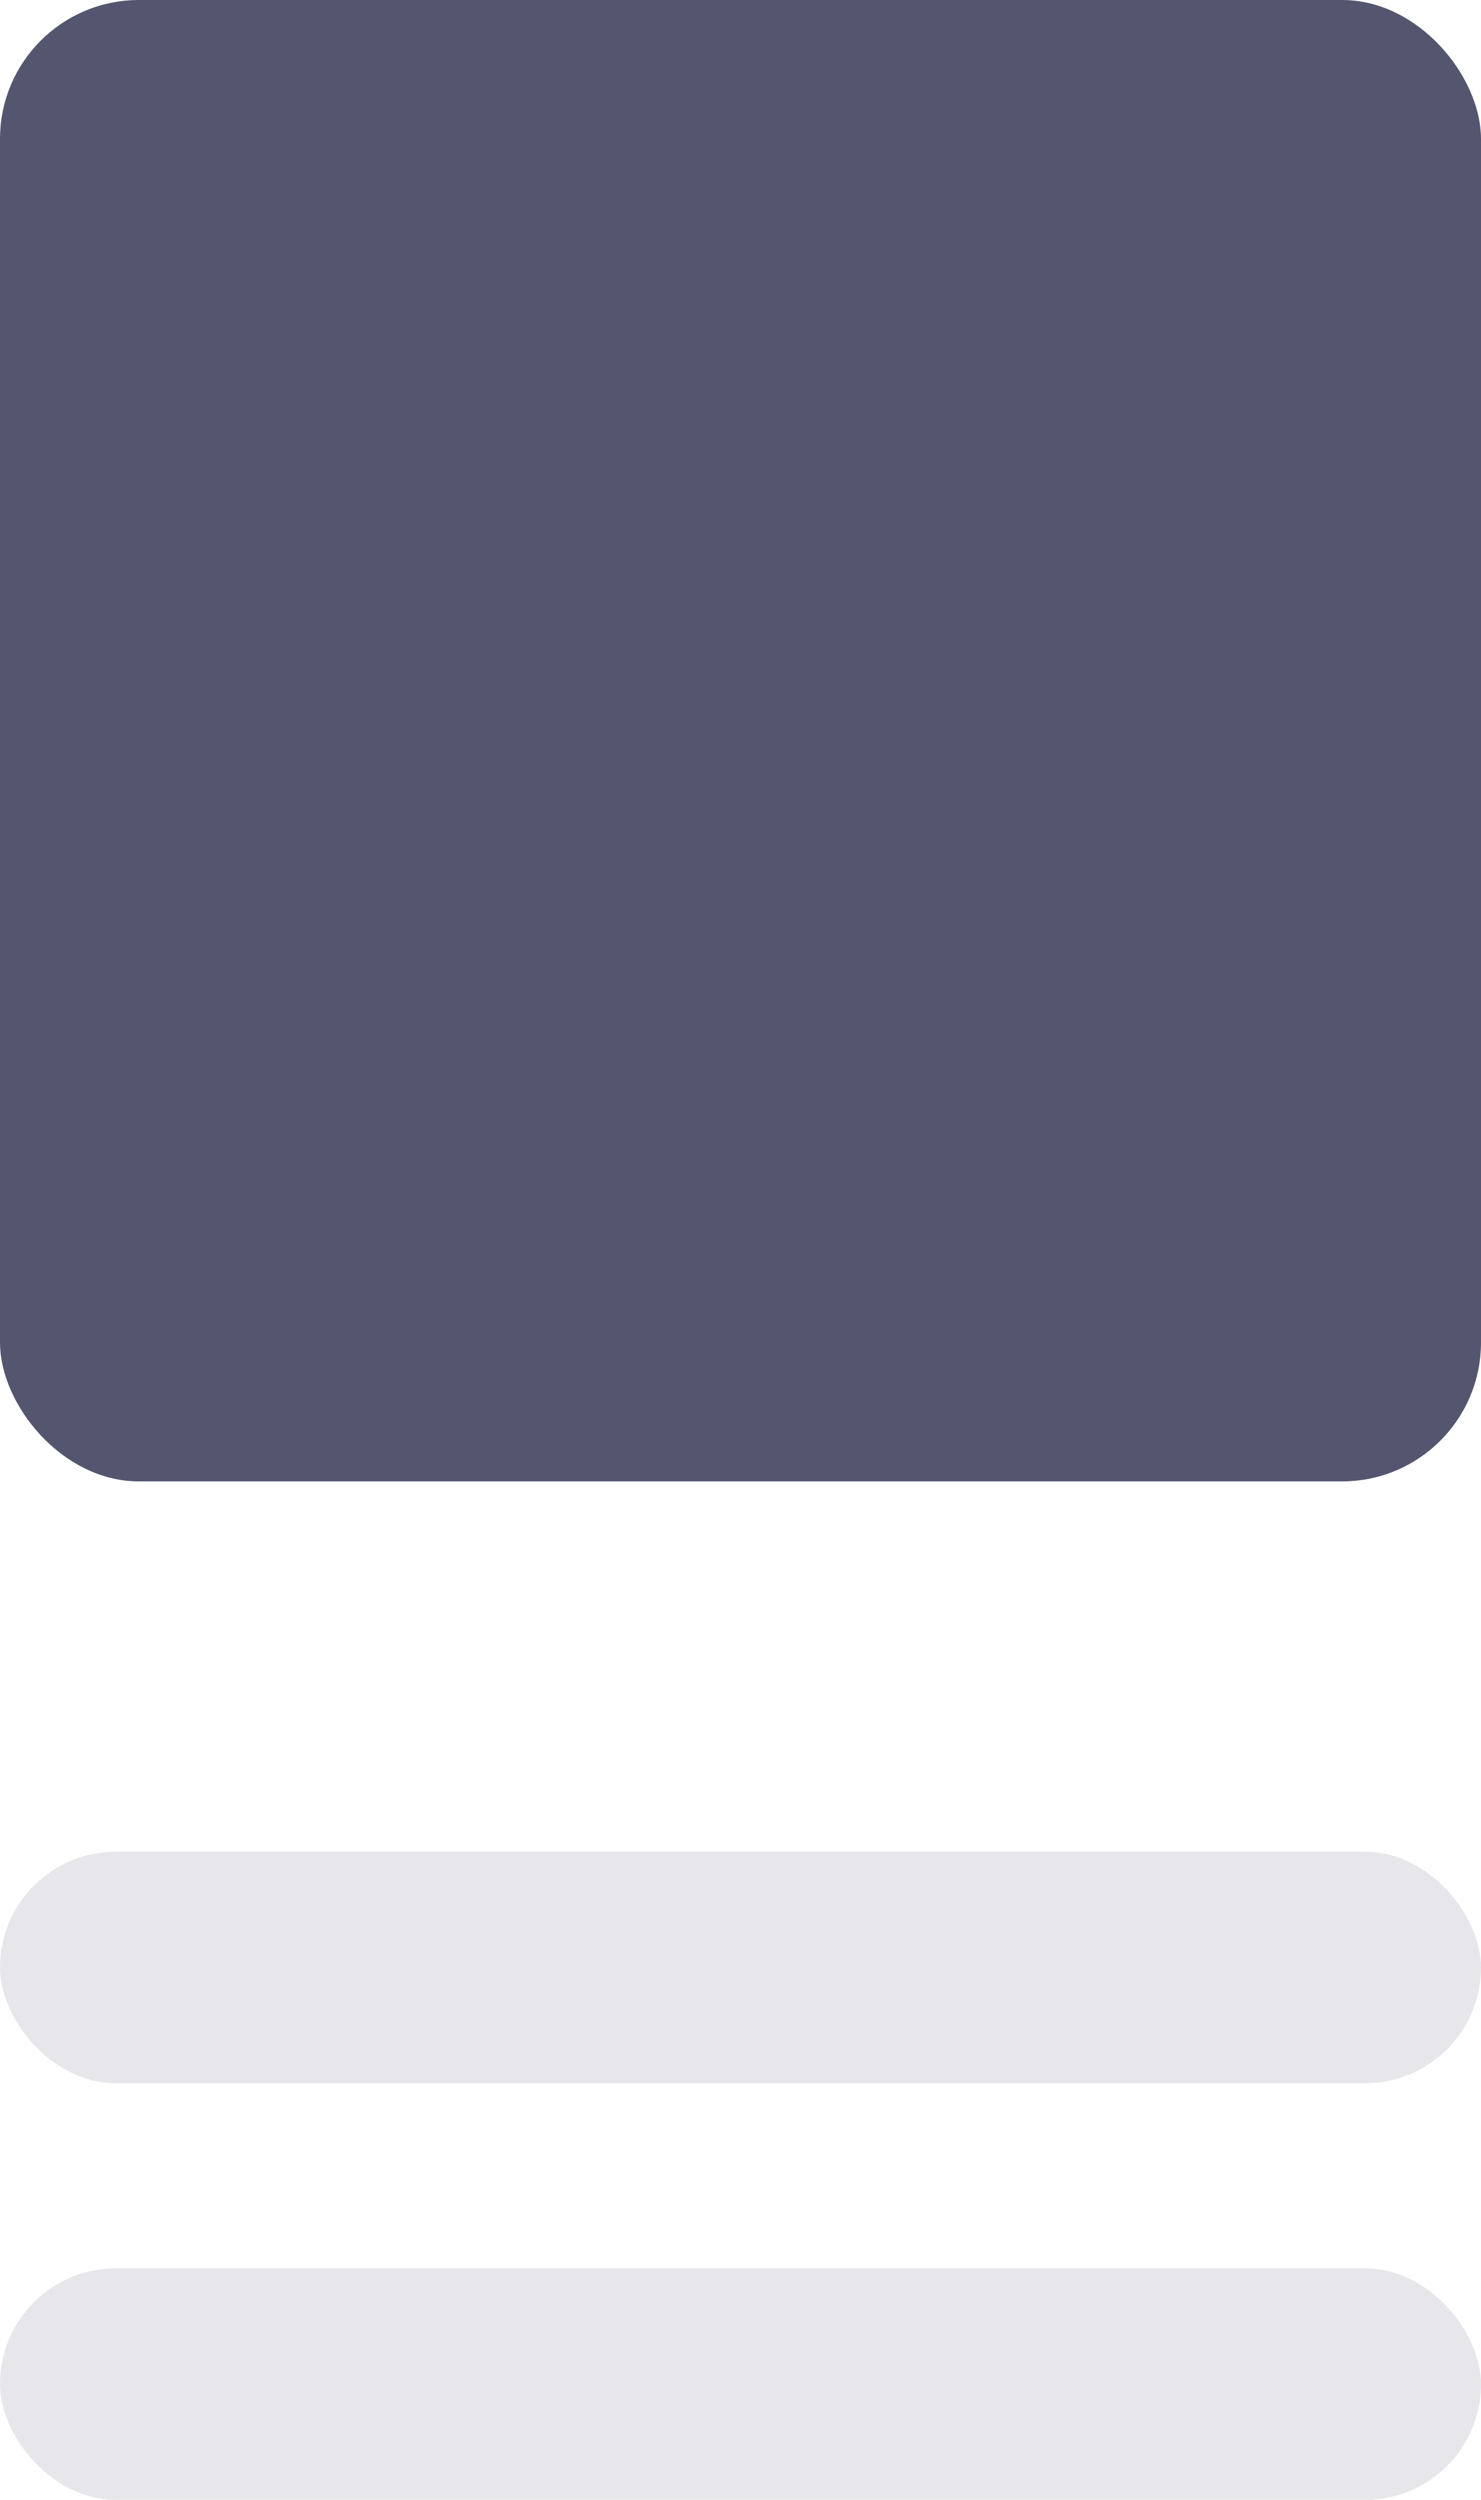 <svg id="Group_5" data-name="Group 5" xmlns="http://www.w3.org/2000/svg" width="32" height="54" viewBox="0 0 32 54">
  <rect id="Rectangle_Copy_73" data-name="Rectangle Copy 73" width="32" height="32" rx="3" fill="#101336" opacity="0.714"/>
  <rect id="Rectangle_Copy_77" data-name="Rectangle Copy 77" width="32" height="5" rx="2.5" transform="translate(0 40)" fill="rgba(16,19,54,0.1)"/>
  <rect id="Rectangle_Copy_78" data-name="Rectangle Copy 78" width="32" height="5" rx="2.5" transform="translate(0 49)" fill="rgba(16,19,54,0.1)"/>
</svg>
